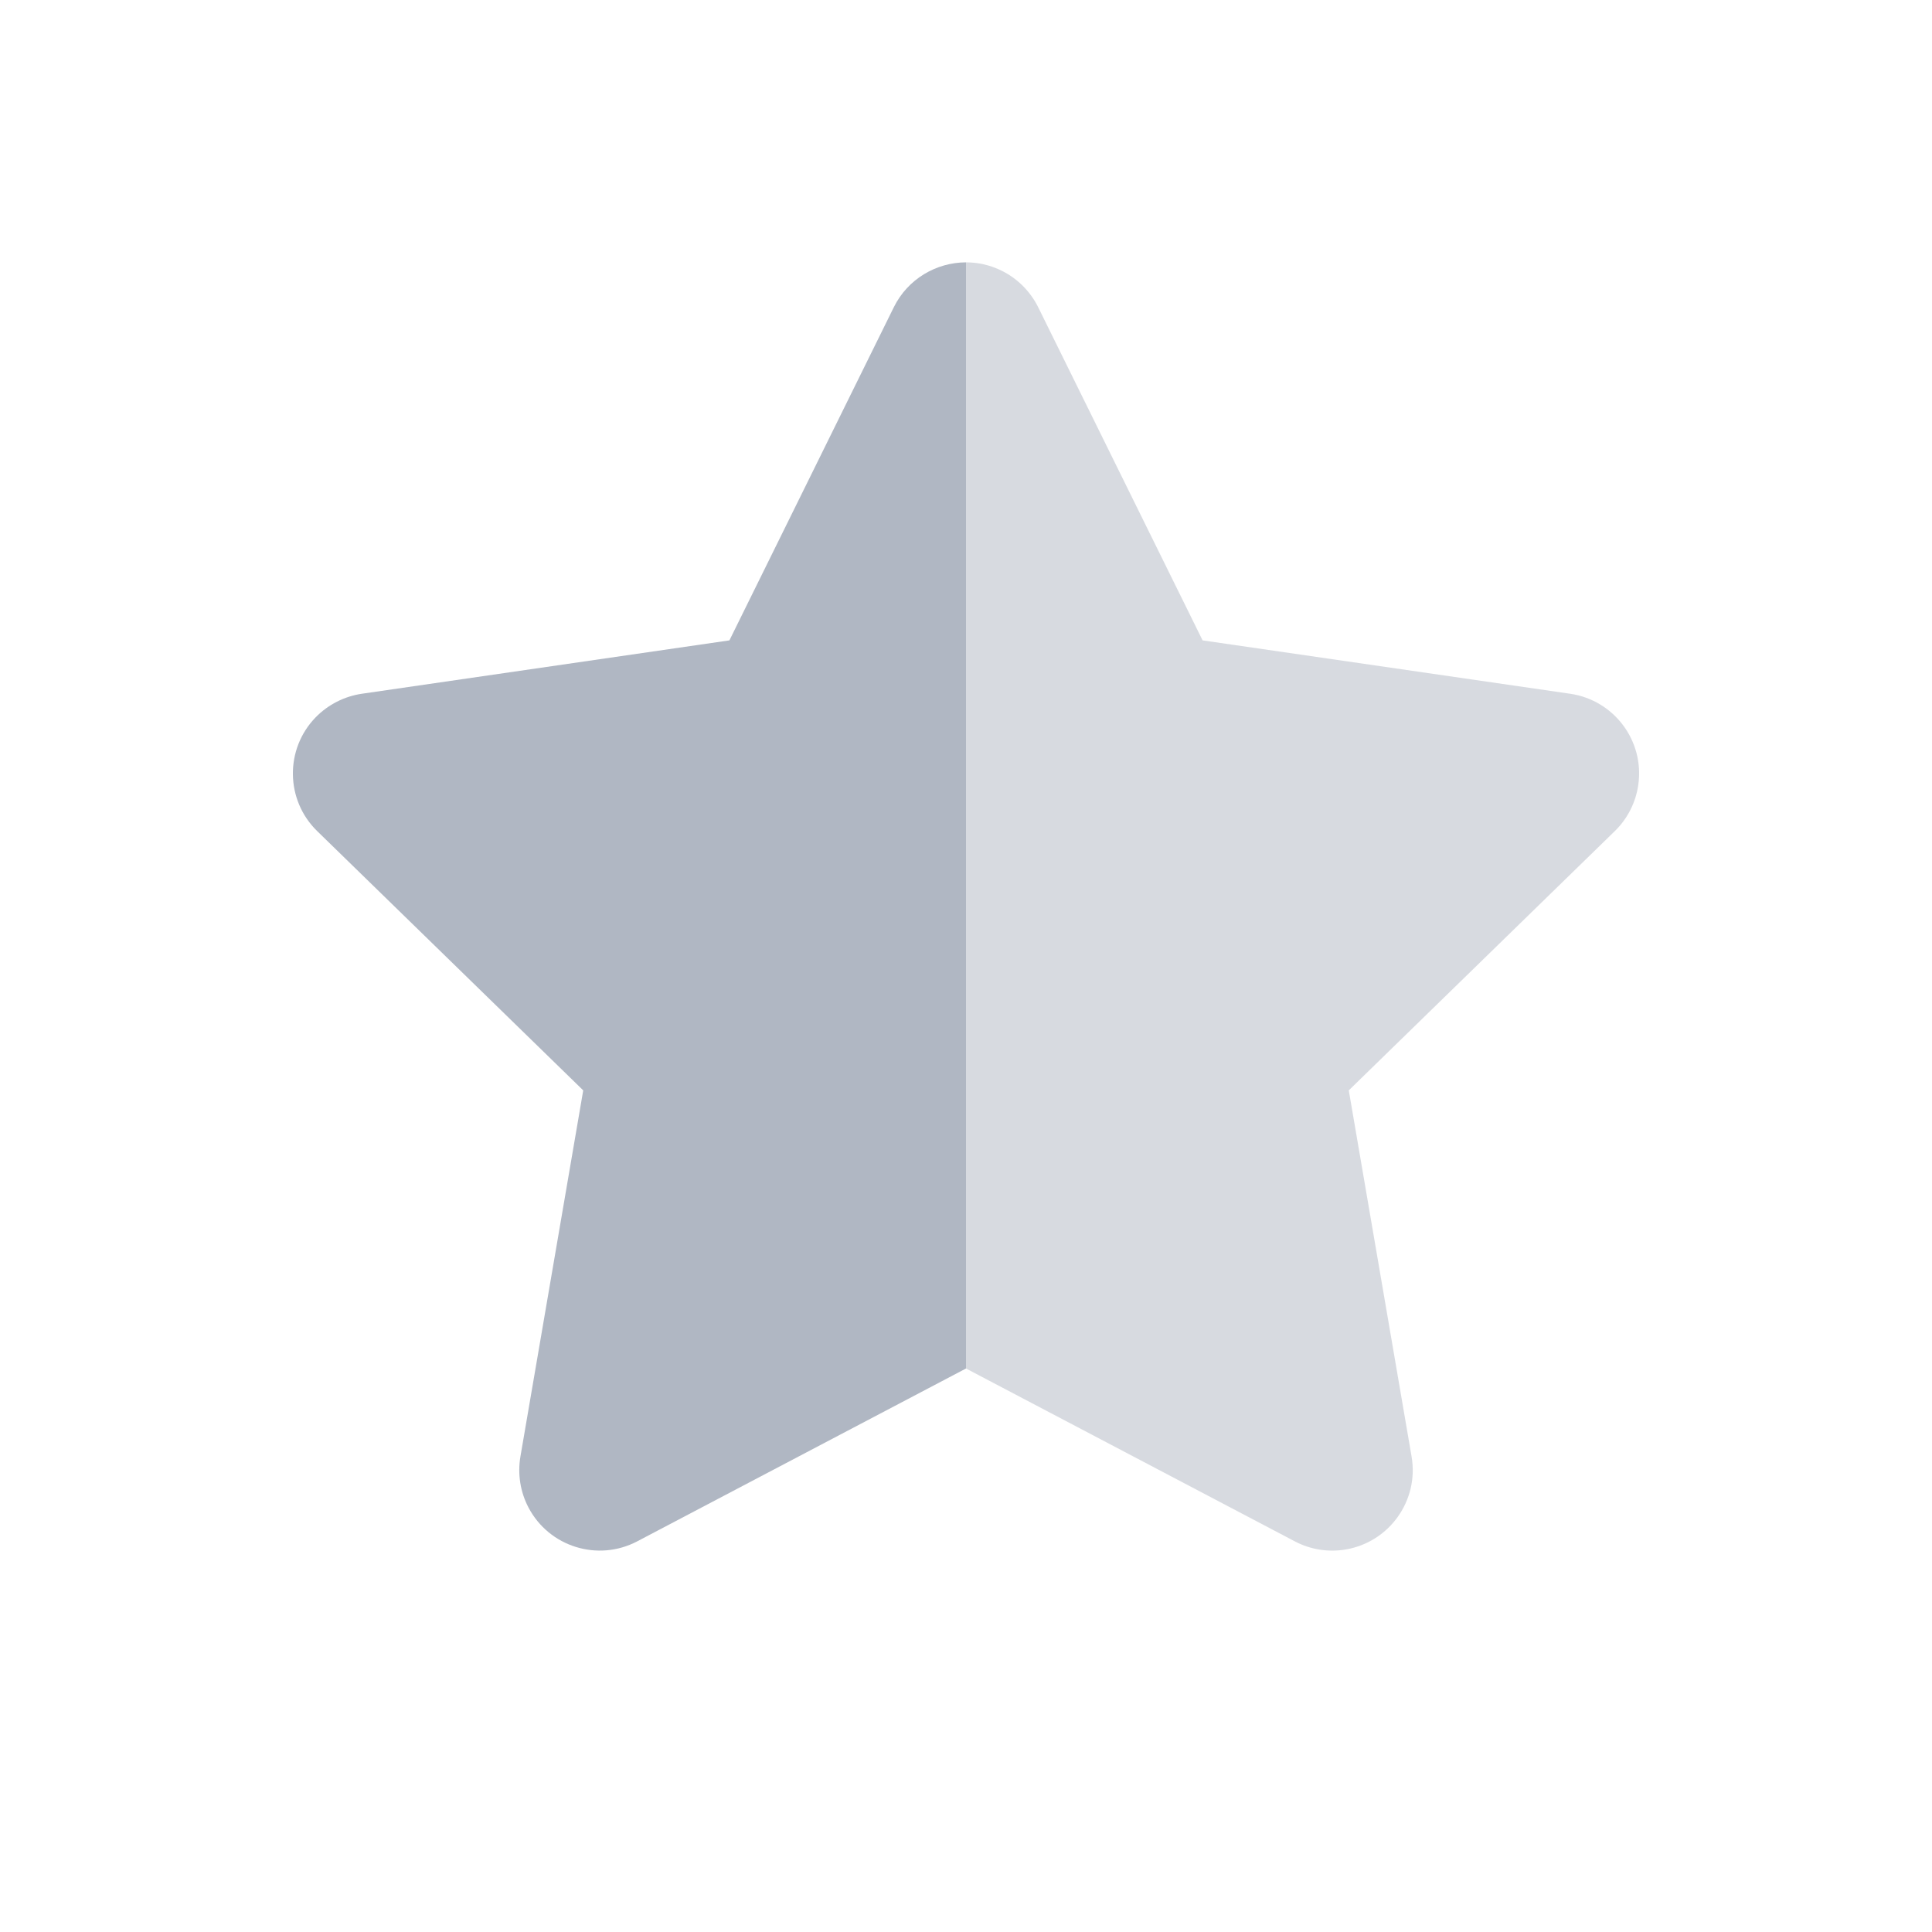 <svg width="24" height="24" viewBox="0 0 24 24" fill="none" xmlns="http://www.w3.org/2000/svg">
<path opacity="0.5" fill-rule="evenodd" clip-rule="evenodd" d="M12 17L16.084 19.147C16.279 19.25 16.502 19.285 16.719 19.248C17.263 19.154 17.629 18.637 17.535 18.093L16.755 13.545L20.06 10.324C20.217 10.171 20.32 9.969 20.351 9.752C20.431 9.205 20.052 8.698 19.505 8.618L14.939 7.955L12.897 3.817C12.799 3.62 12.64 3.46 12.443 3.363C12.3 3.292 12.149 3.259 12 3.259V17Z" fill="#B0B7C3"/>
<path fill-rule="evenodd" clip-rule="evenodd" d="M12 3.259C11.632 3.26 11.277 3.464 11.103 3.817L9.061 7.955L4.495 8.618C4.277 8.65 4.076 8.753 3.922 8.91C3.537 9.305 3.545 9.939 3.94 10.324L7.245 13.545L6.465 18.093C6.428 18.31 6.463 18.533 6.565 18.727C6.822 19.216 7.427 19.404 7.916 19.147L12 17V3.259Z" fill="#B0B7C3"/>
</svg>
